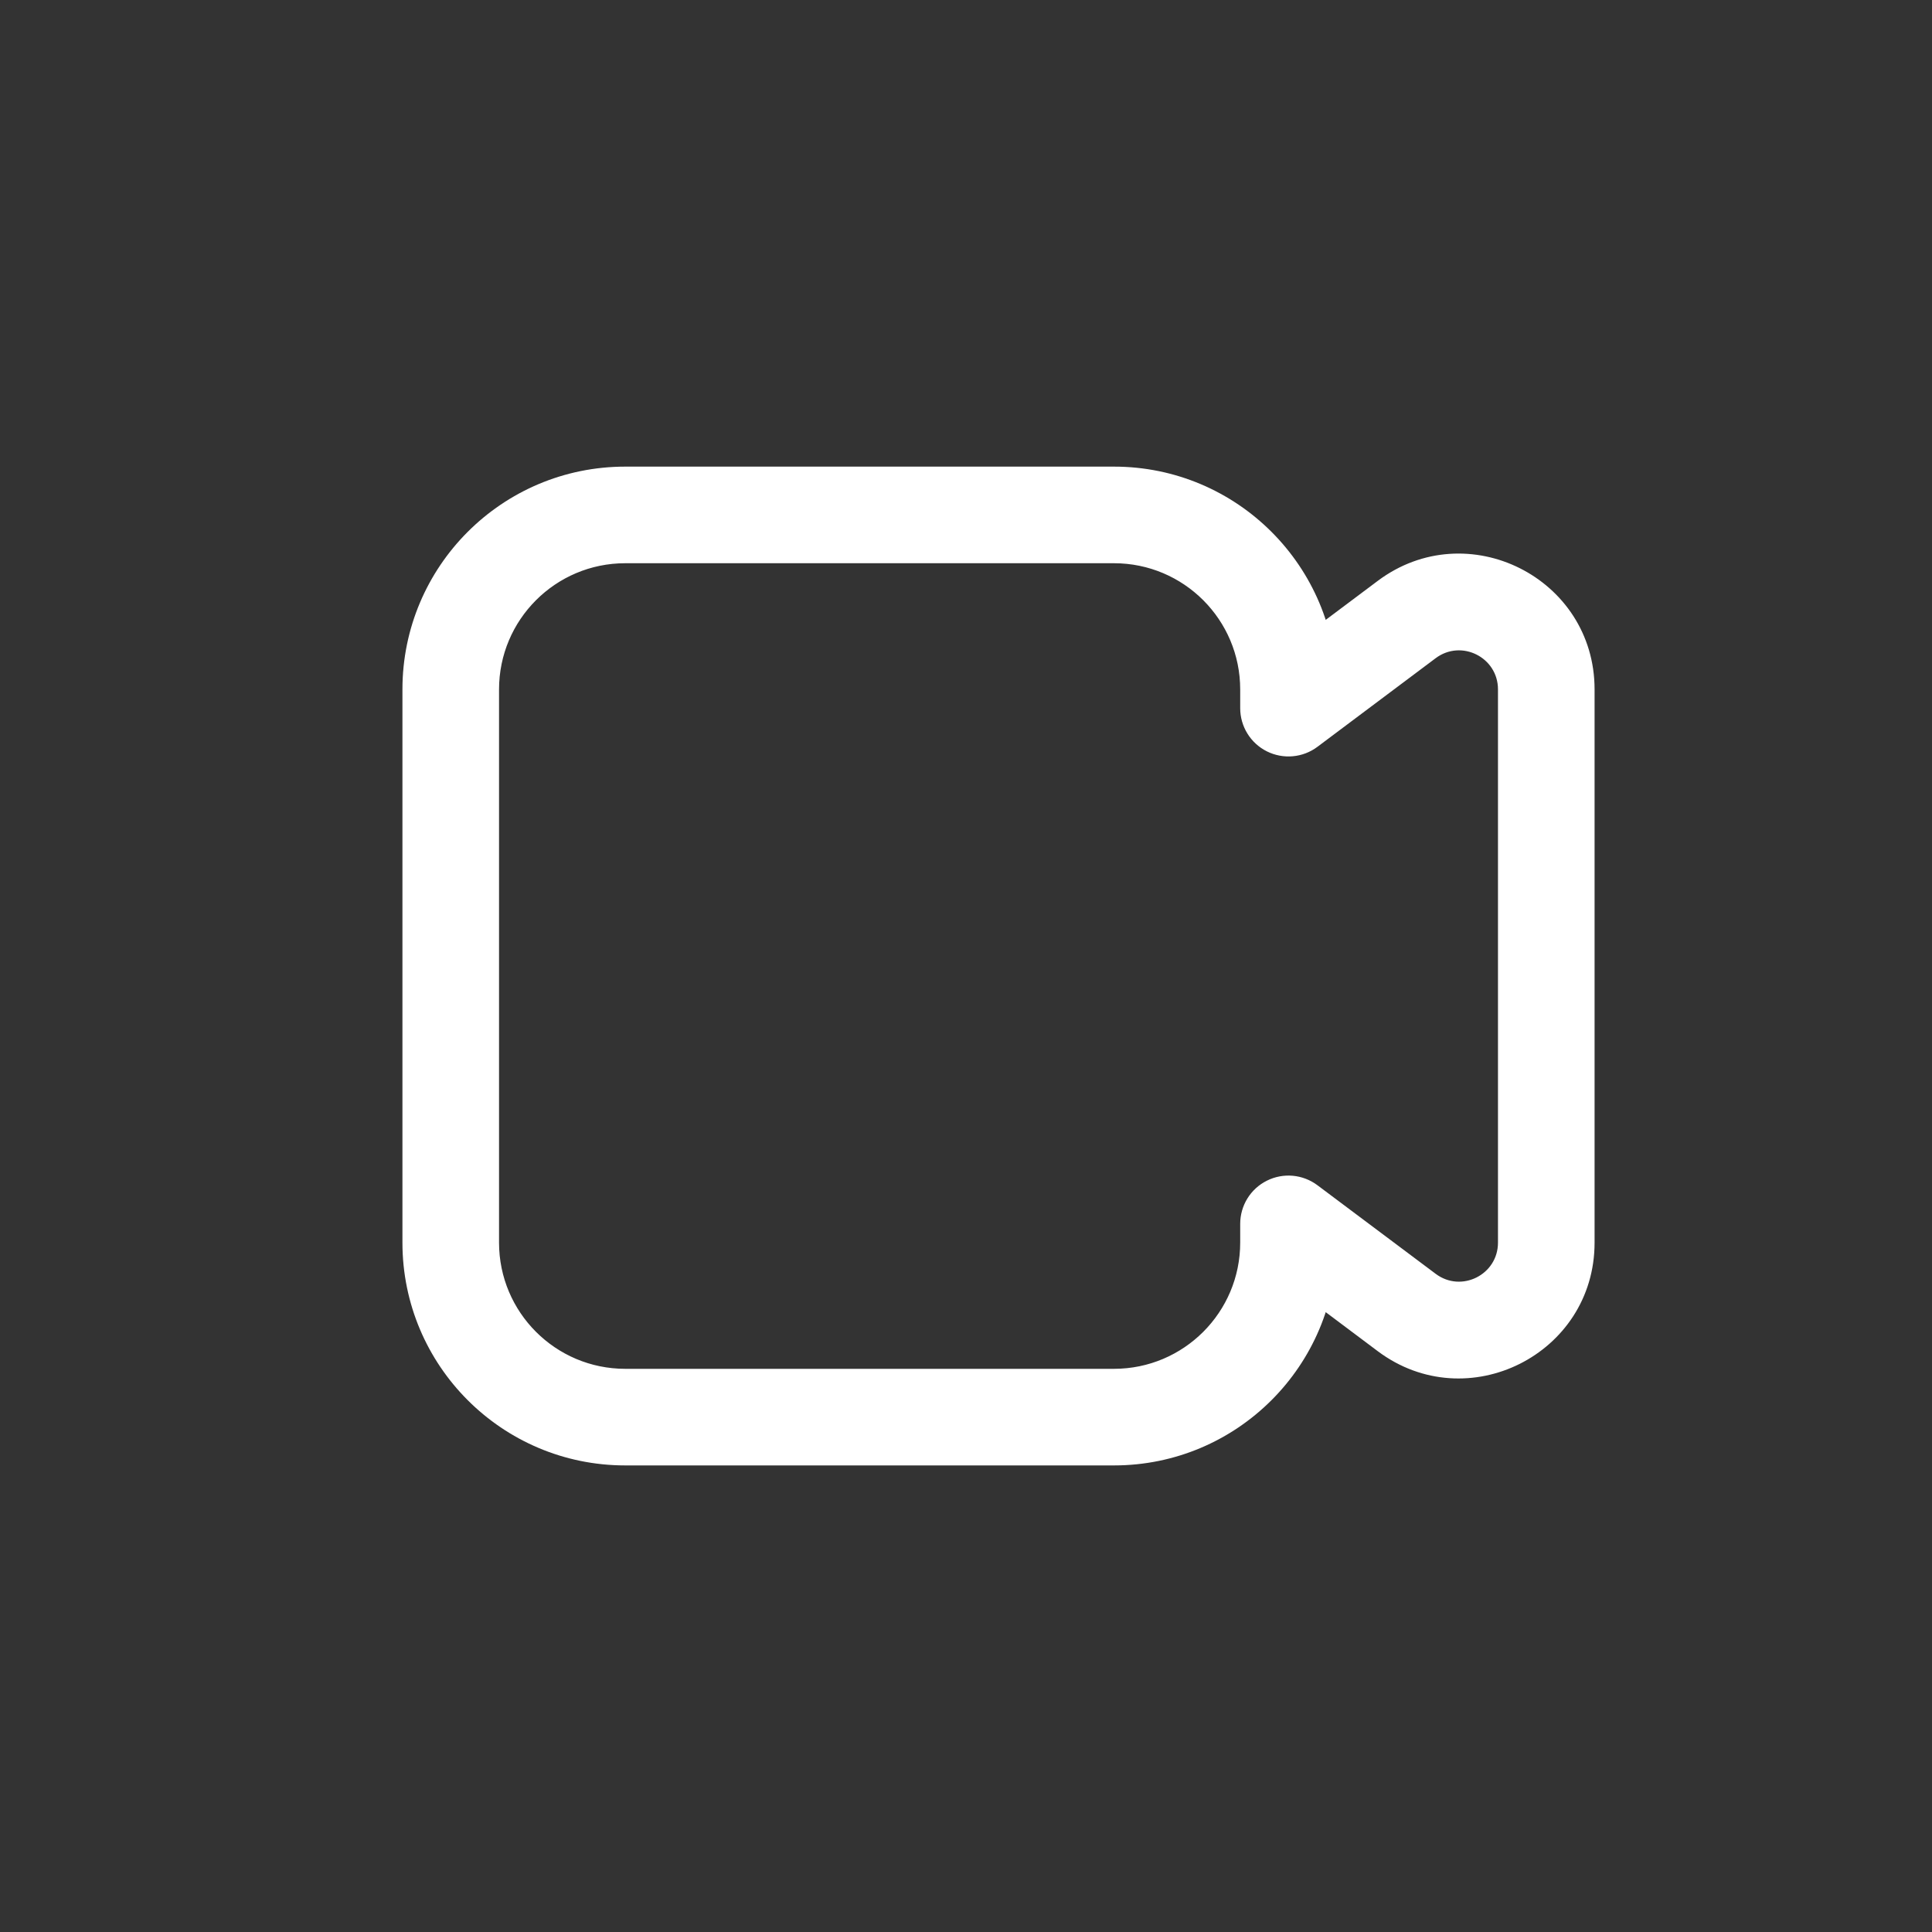 <svg width="40" height="40" viewBox="0 0 40 40" fill="none" xmlns="http://www.w3.org/2000/svg"><rect x="0" y="0" width="40" height="40" fill="#333333" stroke="none"/><path d="M26.677 25.339L27.276 24.539C26.973 24.312 26.568 24.275 26.229 24.445C25.89 24.614 25.677 24.96 25.677 25.339H26.677ZM29.124 27.174L29.724 26.373H29.724L29.124 27.174ZM29.124 12.827L28.524 12.027V12.027L29.124 12.827ZM26.677 14.662H25.677C25.677 15.04 25.89 15.386 26.229 15.556C26.568 15.725 26.973 15.689 27.276 15.462L26.677 14.662ZM10.332 14.274C10.332 12.831 11.502 11.661 12.945 11.661V9.661C10.397 9.661 8.332 11.726 8.332 14.274H10.332ZM10.332 25.727V14.274H8.332V25.727H10.332ZM12.945 28.34C11.502 28.34 10.332 27.17 10.332 25.727H8.332C8.332 28.274 10.397 30.34 12.945 30.34V28.34ZM23.064 28.34H12.945V30.34H23.064V28.34ZM25.677 25.727C25.677 27.17 24.507 28.34 23.064 28.34V30.34C25.611 30.34 27.677 28.274 27.677 25.727H25.677ZM25.677 25.339V25.727H27.677V25.339H25.677ZM26.077 26.139L28.524 27.974L29.724 26.373L27.276 24.539L26.077 26.139ZM28.524 27.974C30.374 29.361 33.014 28.04 33.014 25.728H31.014C31.014 26.392 30.255 26.772 29.724 26.373L28.524 27.974ZM33.014 25.728V14.273H31.014V25.728H33.014ZM33.014 14.273C33.014 11.96 30.374 10.64 28.524 12.027L29.724 13.627C30.255 13.229 31.014 13.608 31.014 14.273H33.014ZM28.524 12.027L26.077 13.861L27.276 15.462L29.724 13.627L28.524 12.027ZM25.677 14.274V14.662H27.677V14.274H25.677ZM23.064 11.661C24.507 11.661 25.677 12.831 25.677 14.274H27.677C27.677 11.726 25.611 9.661 23.064 9.661V11.661ZM12.945 11.661H23.064V9.661H12.945V11.661Z" fill="white"></path></svg>